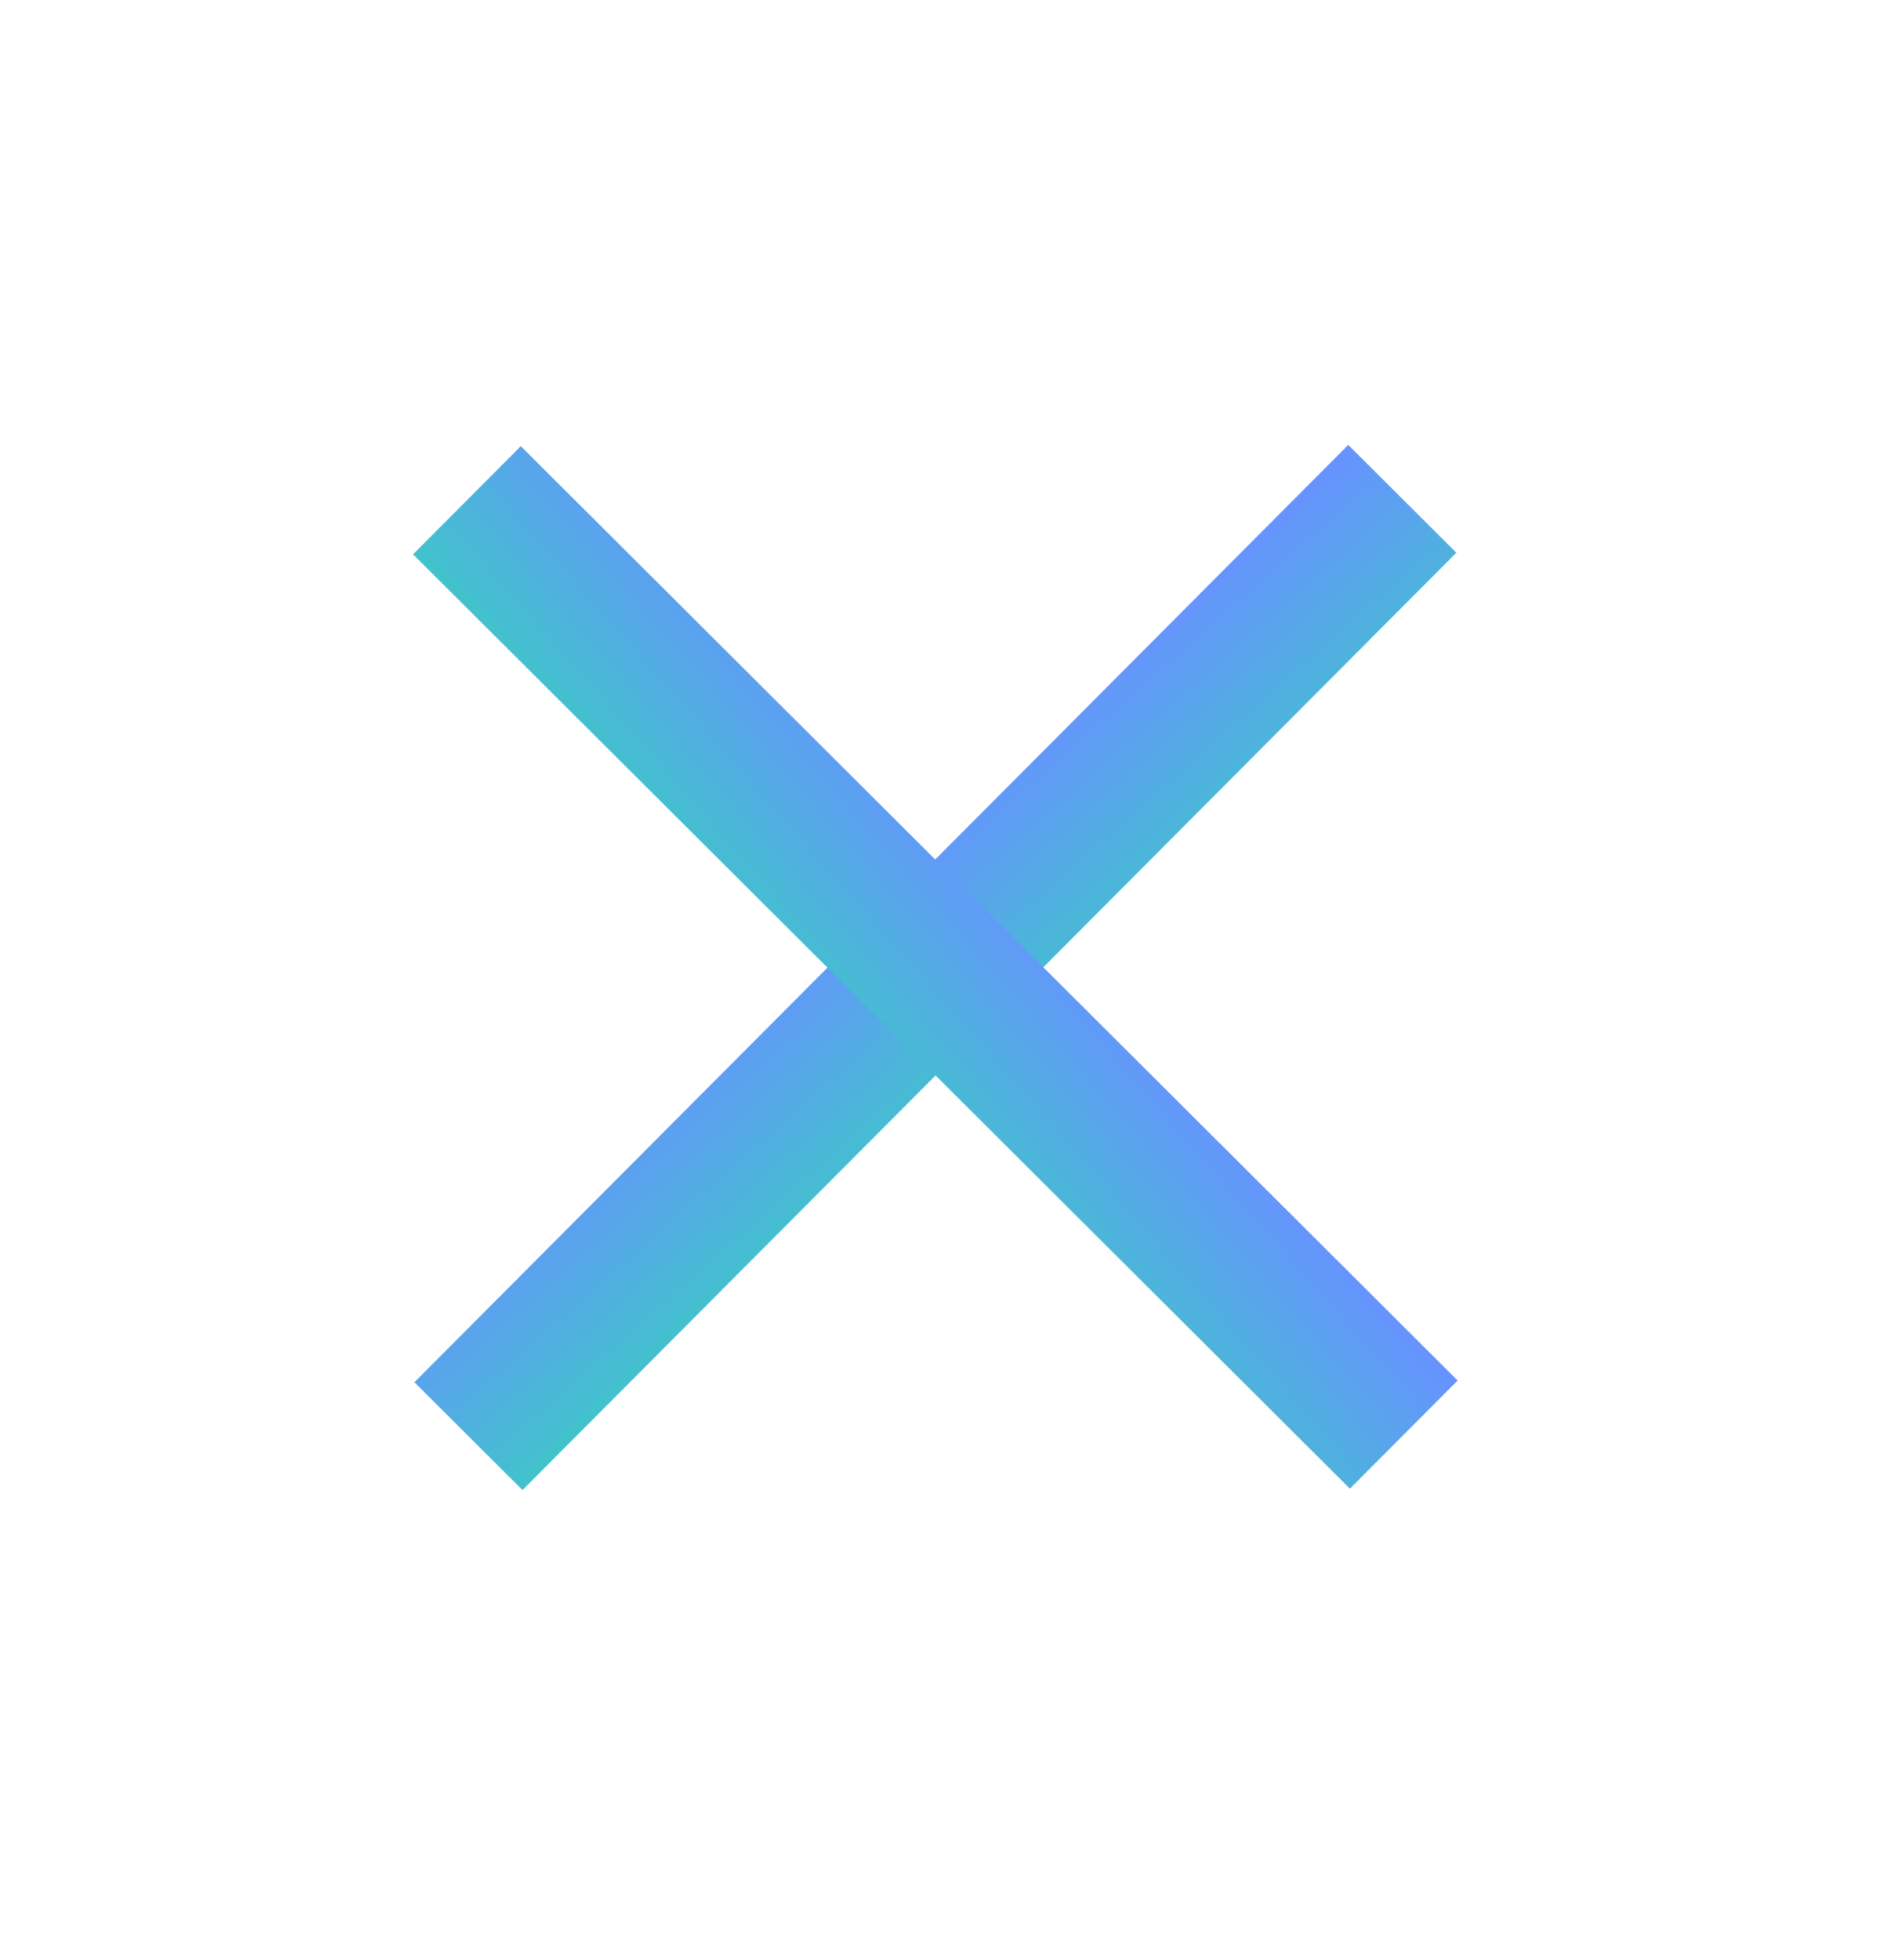 <svg width="30" height="31" viewBox="0 0 30 31" fill="none" xmlns="http://www.w3.org/2000/svg">
<rect x="21.333" y="7.036" width="2.415" height="20.93" transform="rotate(44.908 21.333 7.036)" fill="url(#paint0_linear_1_12159)"/>
<rect x="23.064" y="21.832" width="2.415" height="20.93" transform="rotate(134.908 23.064 21.832)" fill="url(#paint1_linear_1_12159)"/>
<defs>
<linearGradient id="paint0_linear_1_12159" x1="21.333" y1="7.036" x2="25.094" y2="7.281" gradientUnits="userSpaceOnUse">
<stop stop-color="#6792FF"/>
<stop offset="1" stop-color="#41C3CB"/>
</linearGradient>
<linearGradient id="paint1_linear_1_12159" x1="23.064" y1="21.832" x2="26.826" y2="22.077" gradientUnits="userSpaceOnUse">
<stop stop-color="#6792FF"/>
<stop offset="1" stop-color="#41C3CB"/>
</linearGradient>
</defs>
</svg>
